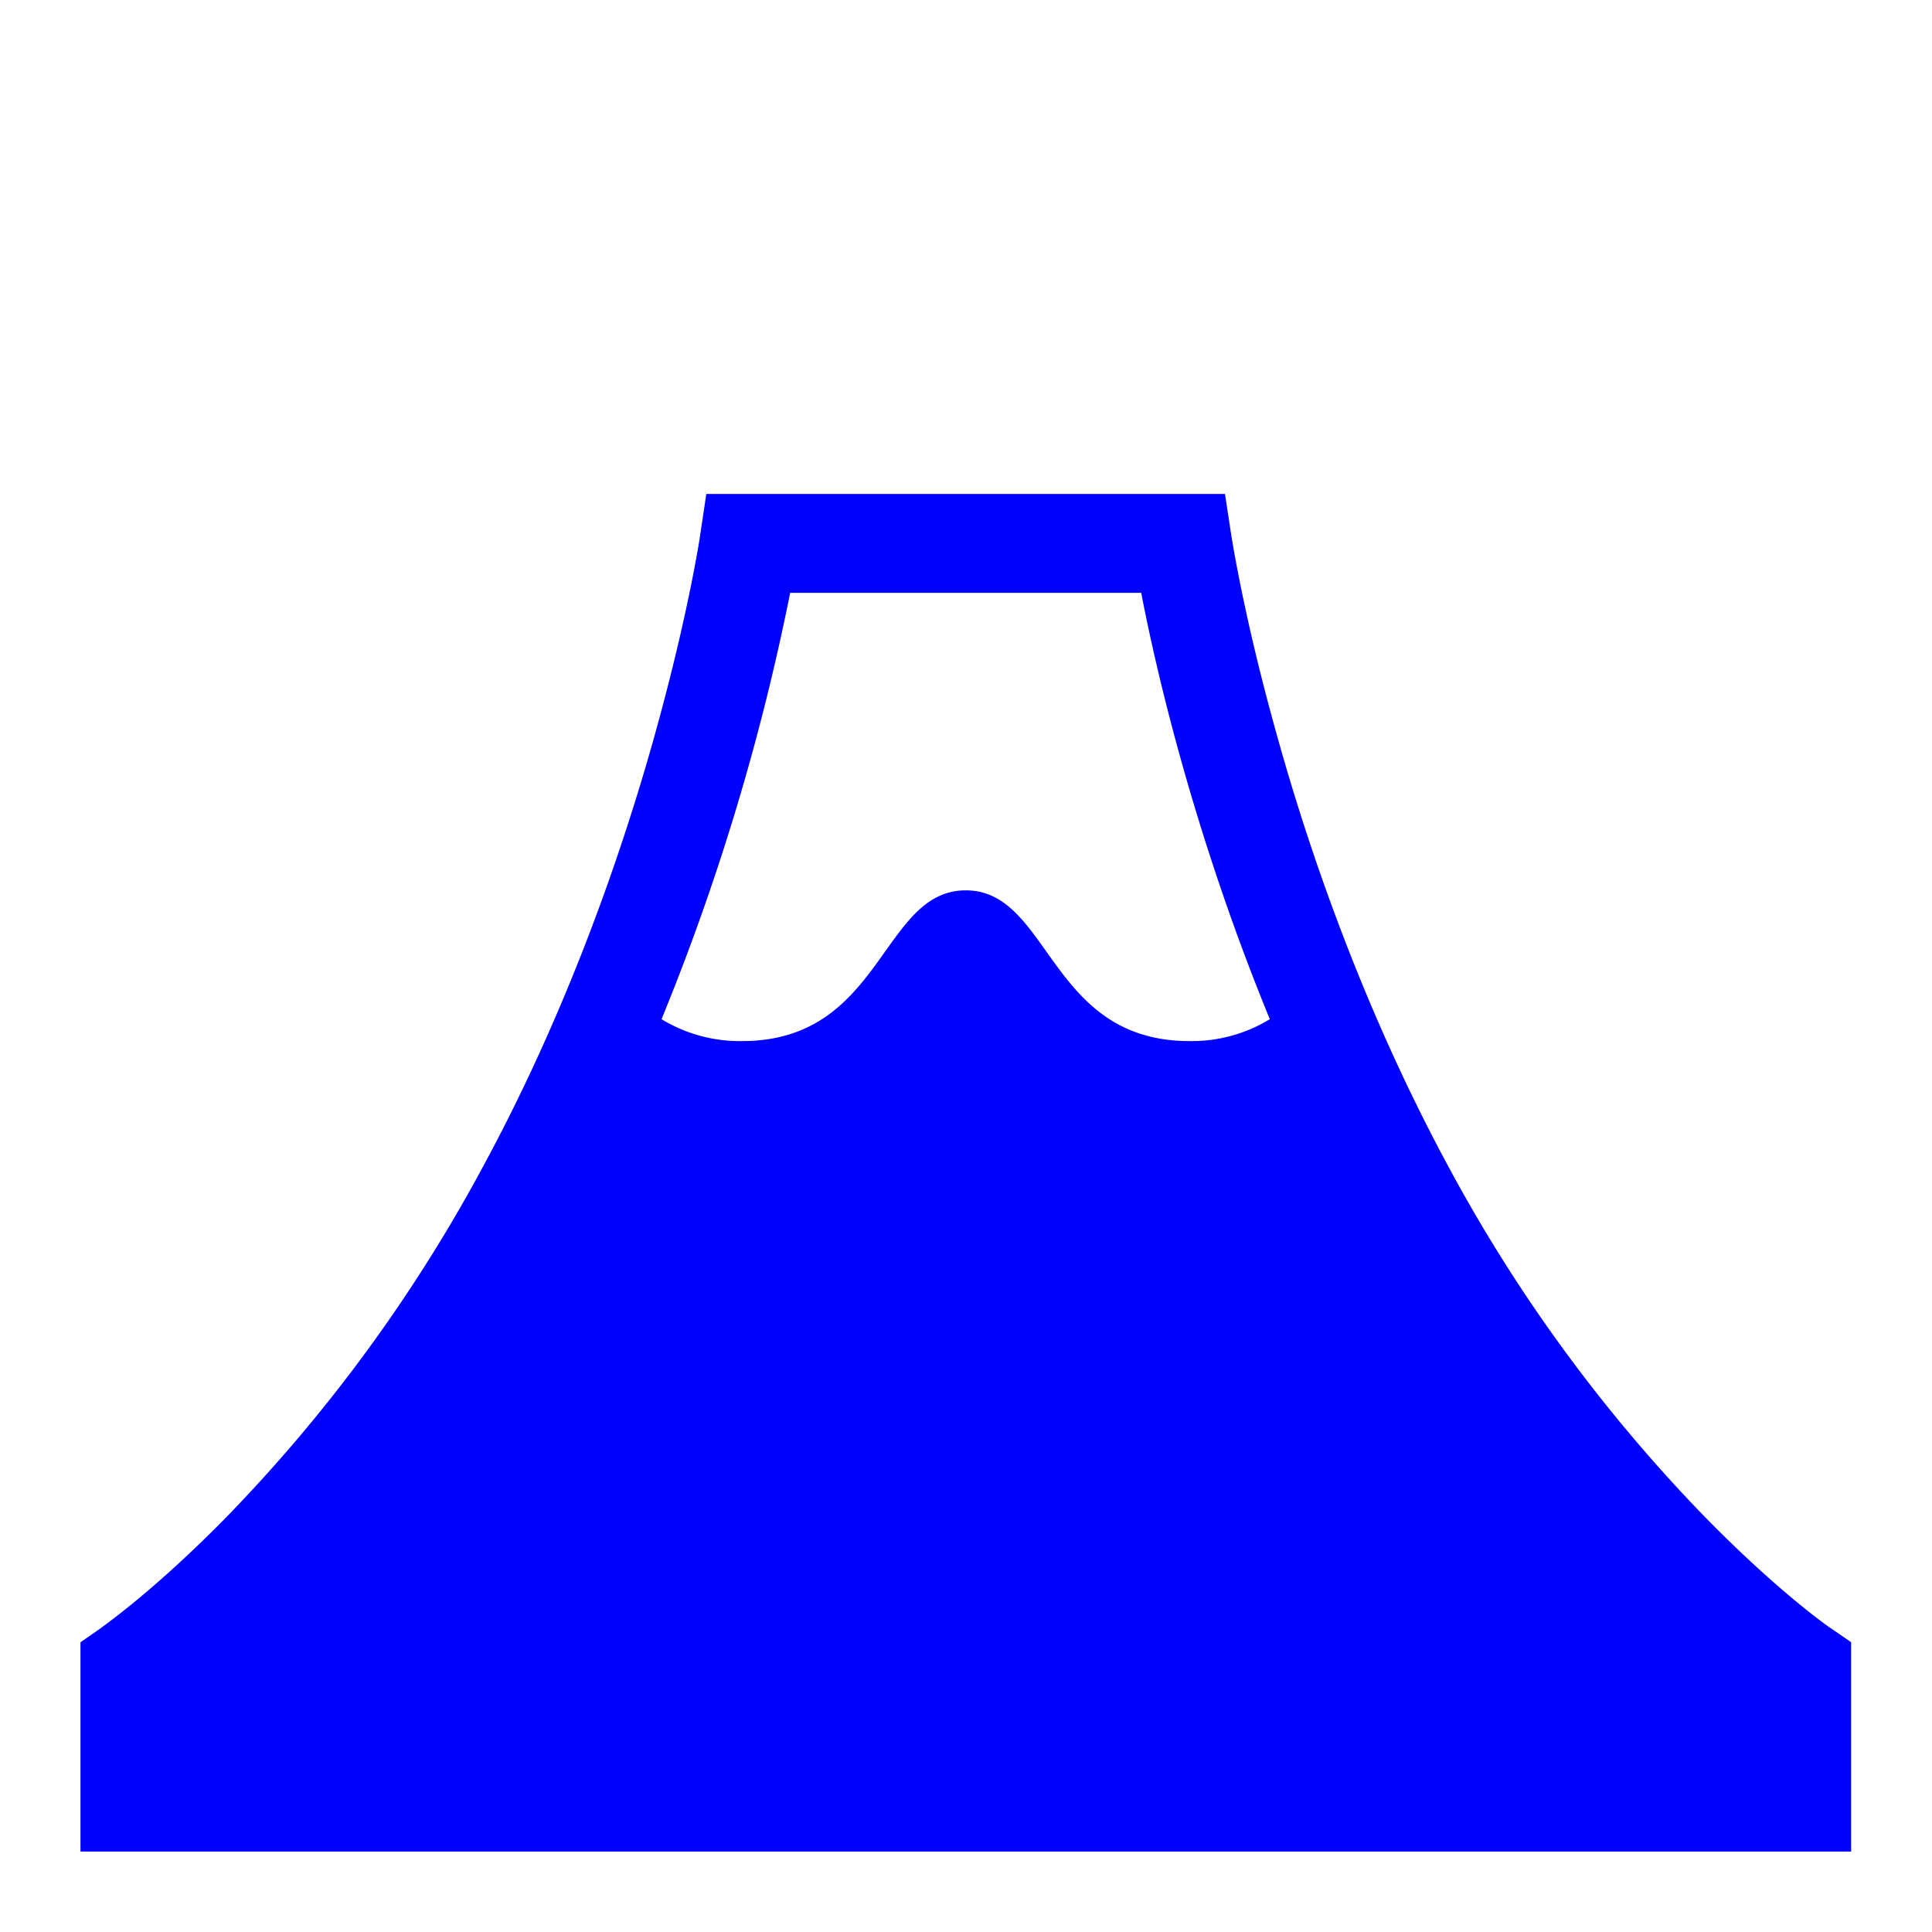 <svg xmlns="http://www.w3.org/2000/svg" width="32" height="32" viewBox="0 0 32 32">
    <defs>
        <clipPath id="a">
            <path d="M0 24h24V0H0z"/>
        </clipPath>
    </defs>
    <g clip-path="url(#a)" transform="matrix(1.333 0 0 -1.333 0 32)">
        <path fill="#00f" d="M9.82 16.64H14.18c.178-.925.642-2.968 1.598-5.298a1.863 1.863 0 0 0-.998-.272c-1.752 0-1.727 1.873-2.78 1.873-1.054 0-1.029-1.873-2.78-1.873a1.87 1.87 0 0 0-1 .272 28.934 28.934 0 0 1 1.598 5.297M22.736 3.783c-.002 0-.623.428-1.543 1.365a19.488 19.488 0 0 0-3.17 4.315c-1.06 1.95-1.747 3.93-2.16 5.42-.416 1.485-.56 2.46-.562 2.462l-.08.523H8.776l-.078-.523c0-.005-.146-.977-.56-2.463-.415-1.49-1.1-3.47-2.162-5.419a19.456 19.456 0 0 0-3.17-4.315c-.92-.937-1.545-1.36-1.543-1.365L1 3.6V1H23.001v2.601z"/>
    </g>
</svg>
